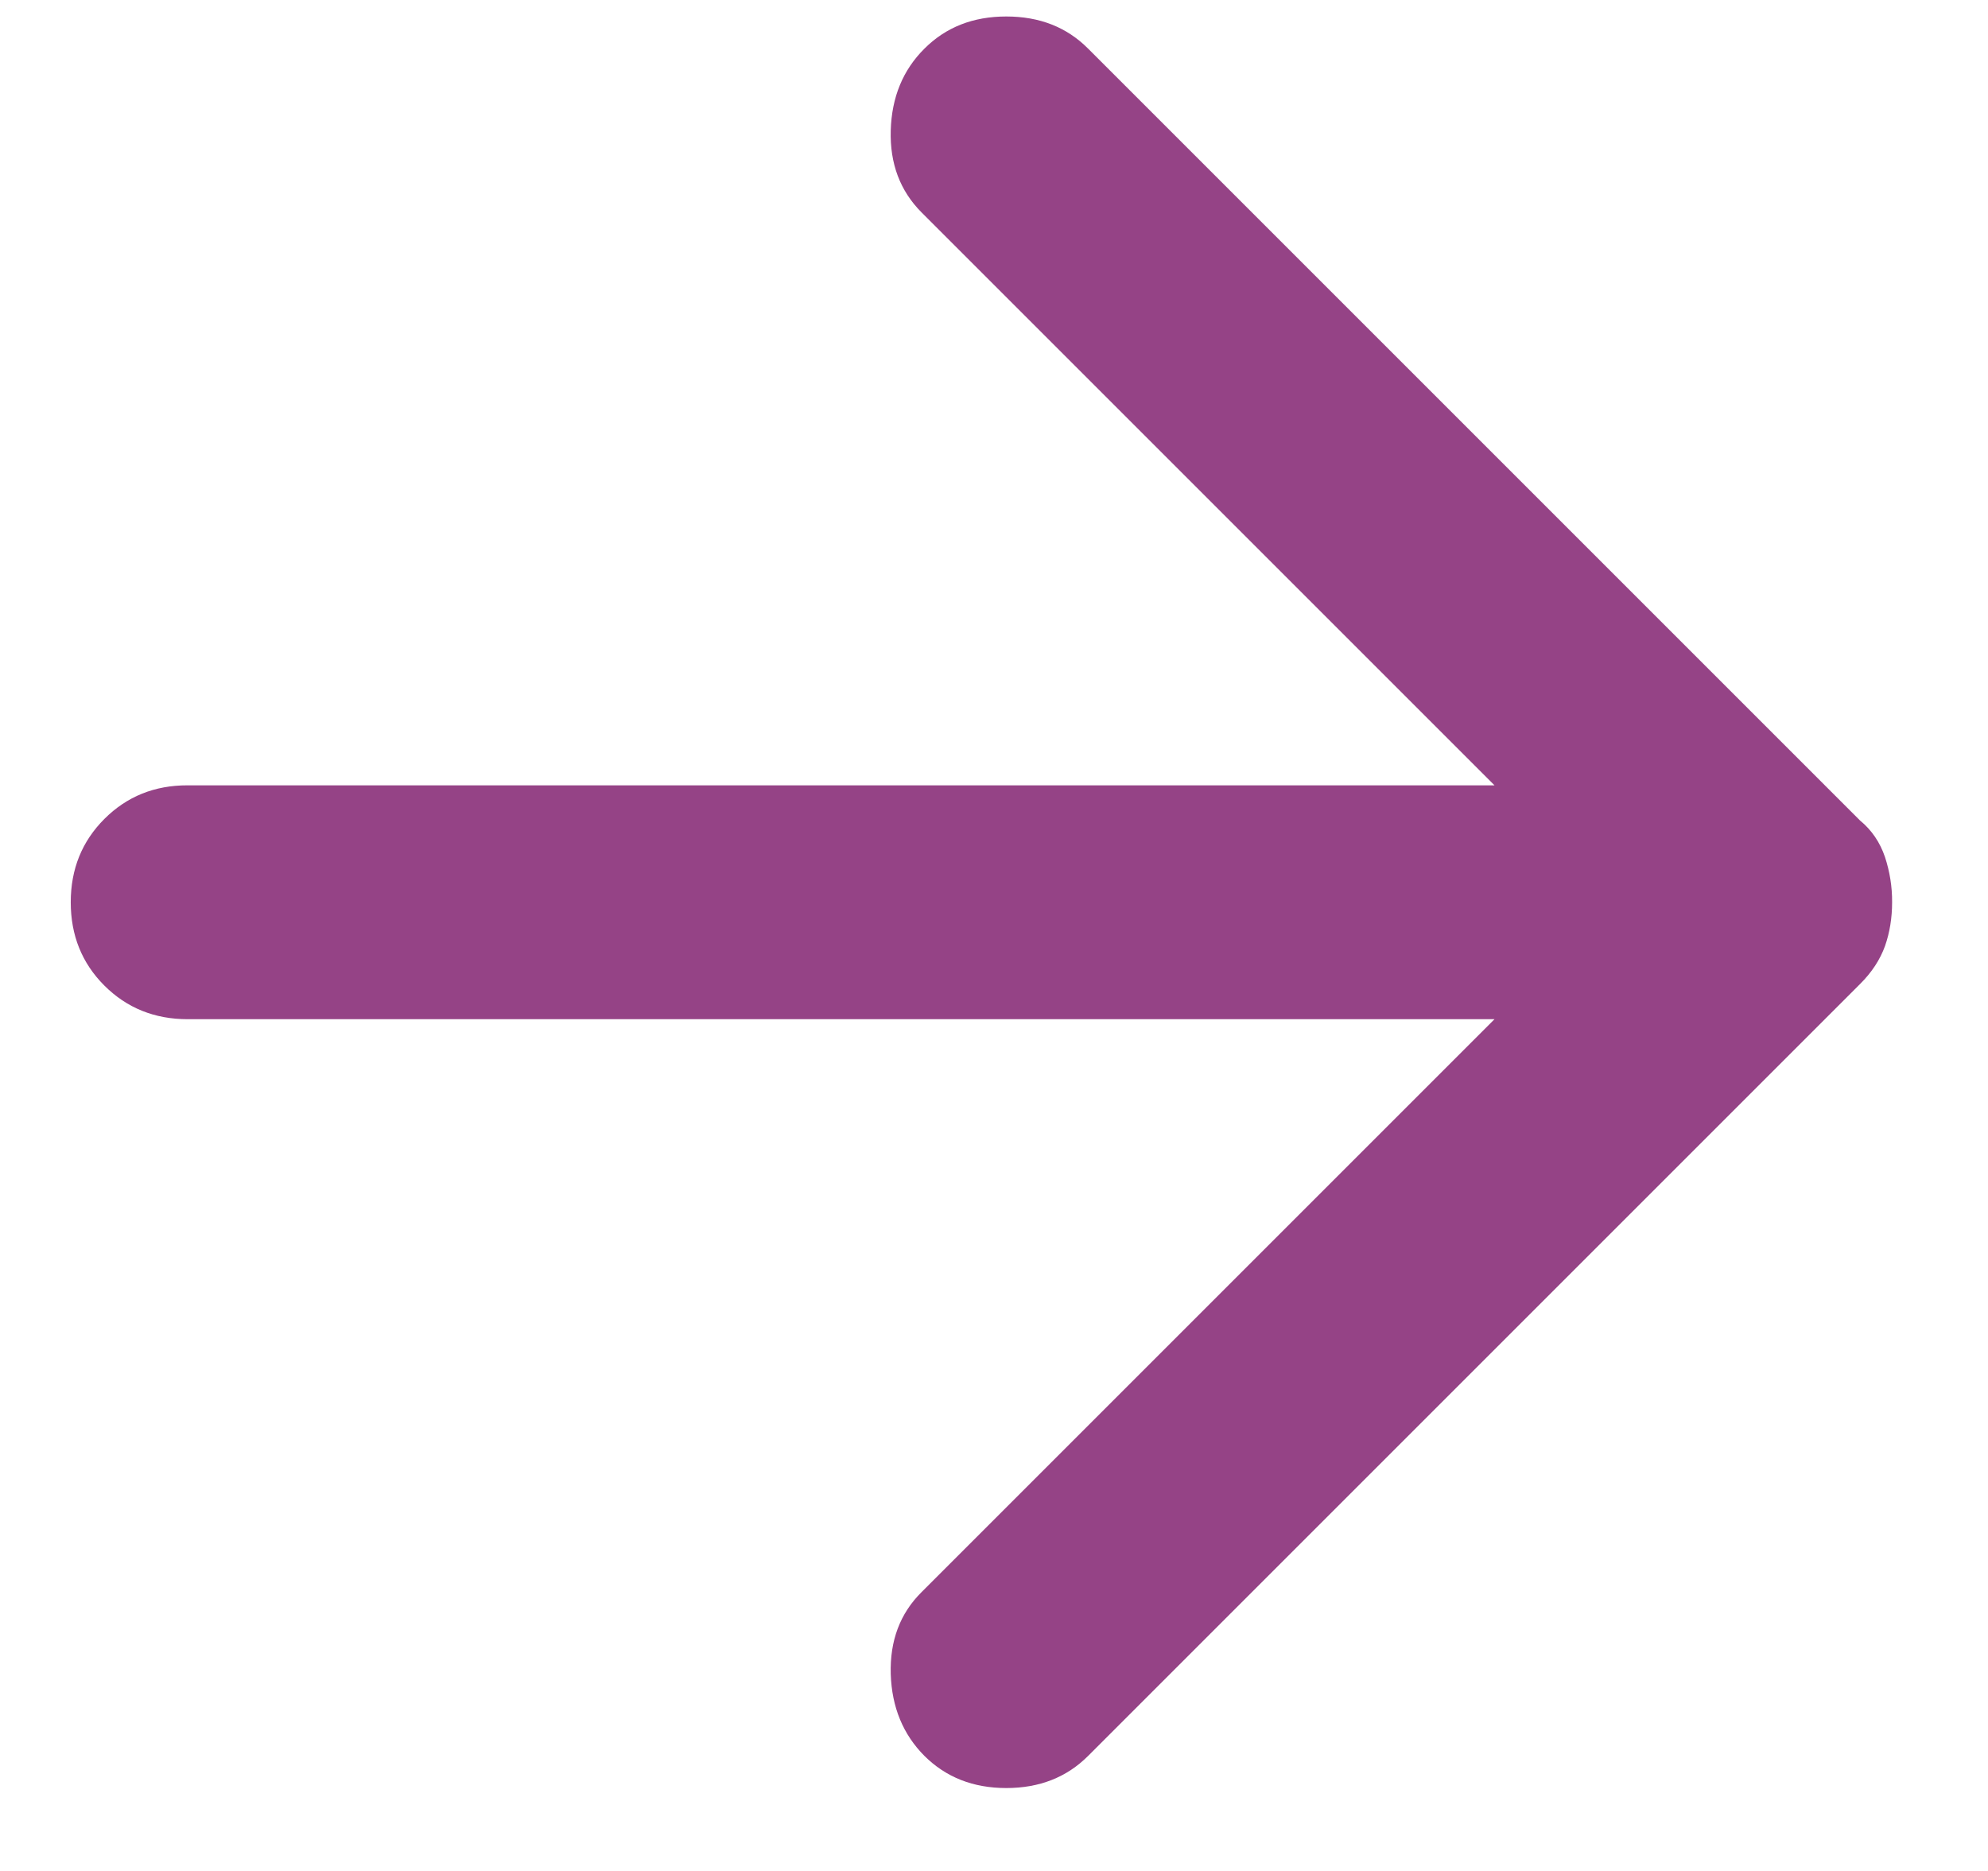 <svg width="17" height="16" viewBox="0 0 17 16" fill="none" xmlns="http://www.w3.org/2000/svg">
<path d="M7.905 15.016C7.722 14.832 7.626 14.599 7.617 14.316C7.609 14.032 7.696 13.799 7.88 13.616L12.78 8.716H1.605C1.322 8.716 1.084 8.62 0.892 8.428C0.7 8.236 0.605 7.998 0.605 7.716C0.605 7.432 0.701 7.195 0.893 7.003C1.085 6.811 1.323 6.715 1.605 6.716H12.78L7.88 1.816C7.697 1.632 7.609 1.399 7.617 1.116C7.625 0.832 7.721 0.599 7.905 0.416C8.089 0.232 8.322 0.141 8.605 0.141C8.889 0.141 9.122 0.232 9.305 0.416L15.905 7.016C16.006 7.099 16.076 7.203 16.119 7.329C16.16 7.454 16.181 7.583 16.18 7.716C16.18 7.849 16.16 7.974 16.119 8.091C16.077 8.207 16.006 8.316 15.905 8.416L9.305 15.016C9.122 15.199 8.889 15.291 8.605 15.291C8.322 15.291 8.089 15.199 7.905 15.016Z" fill="#954386"/>
</svg>
